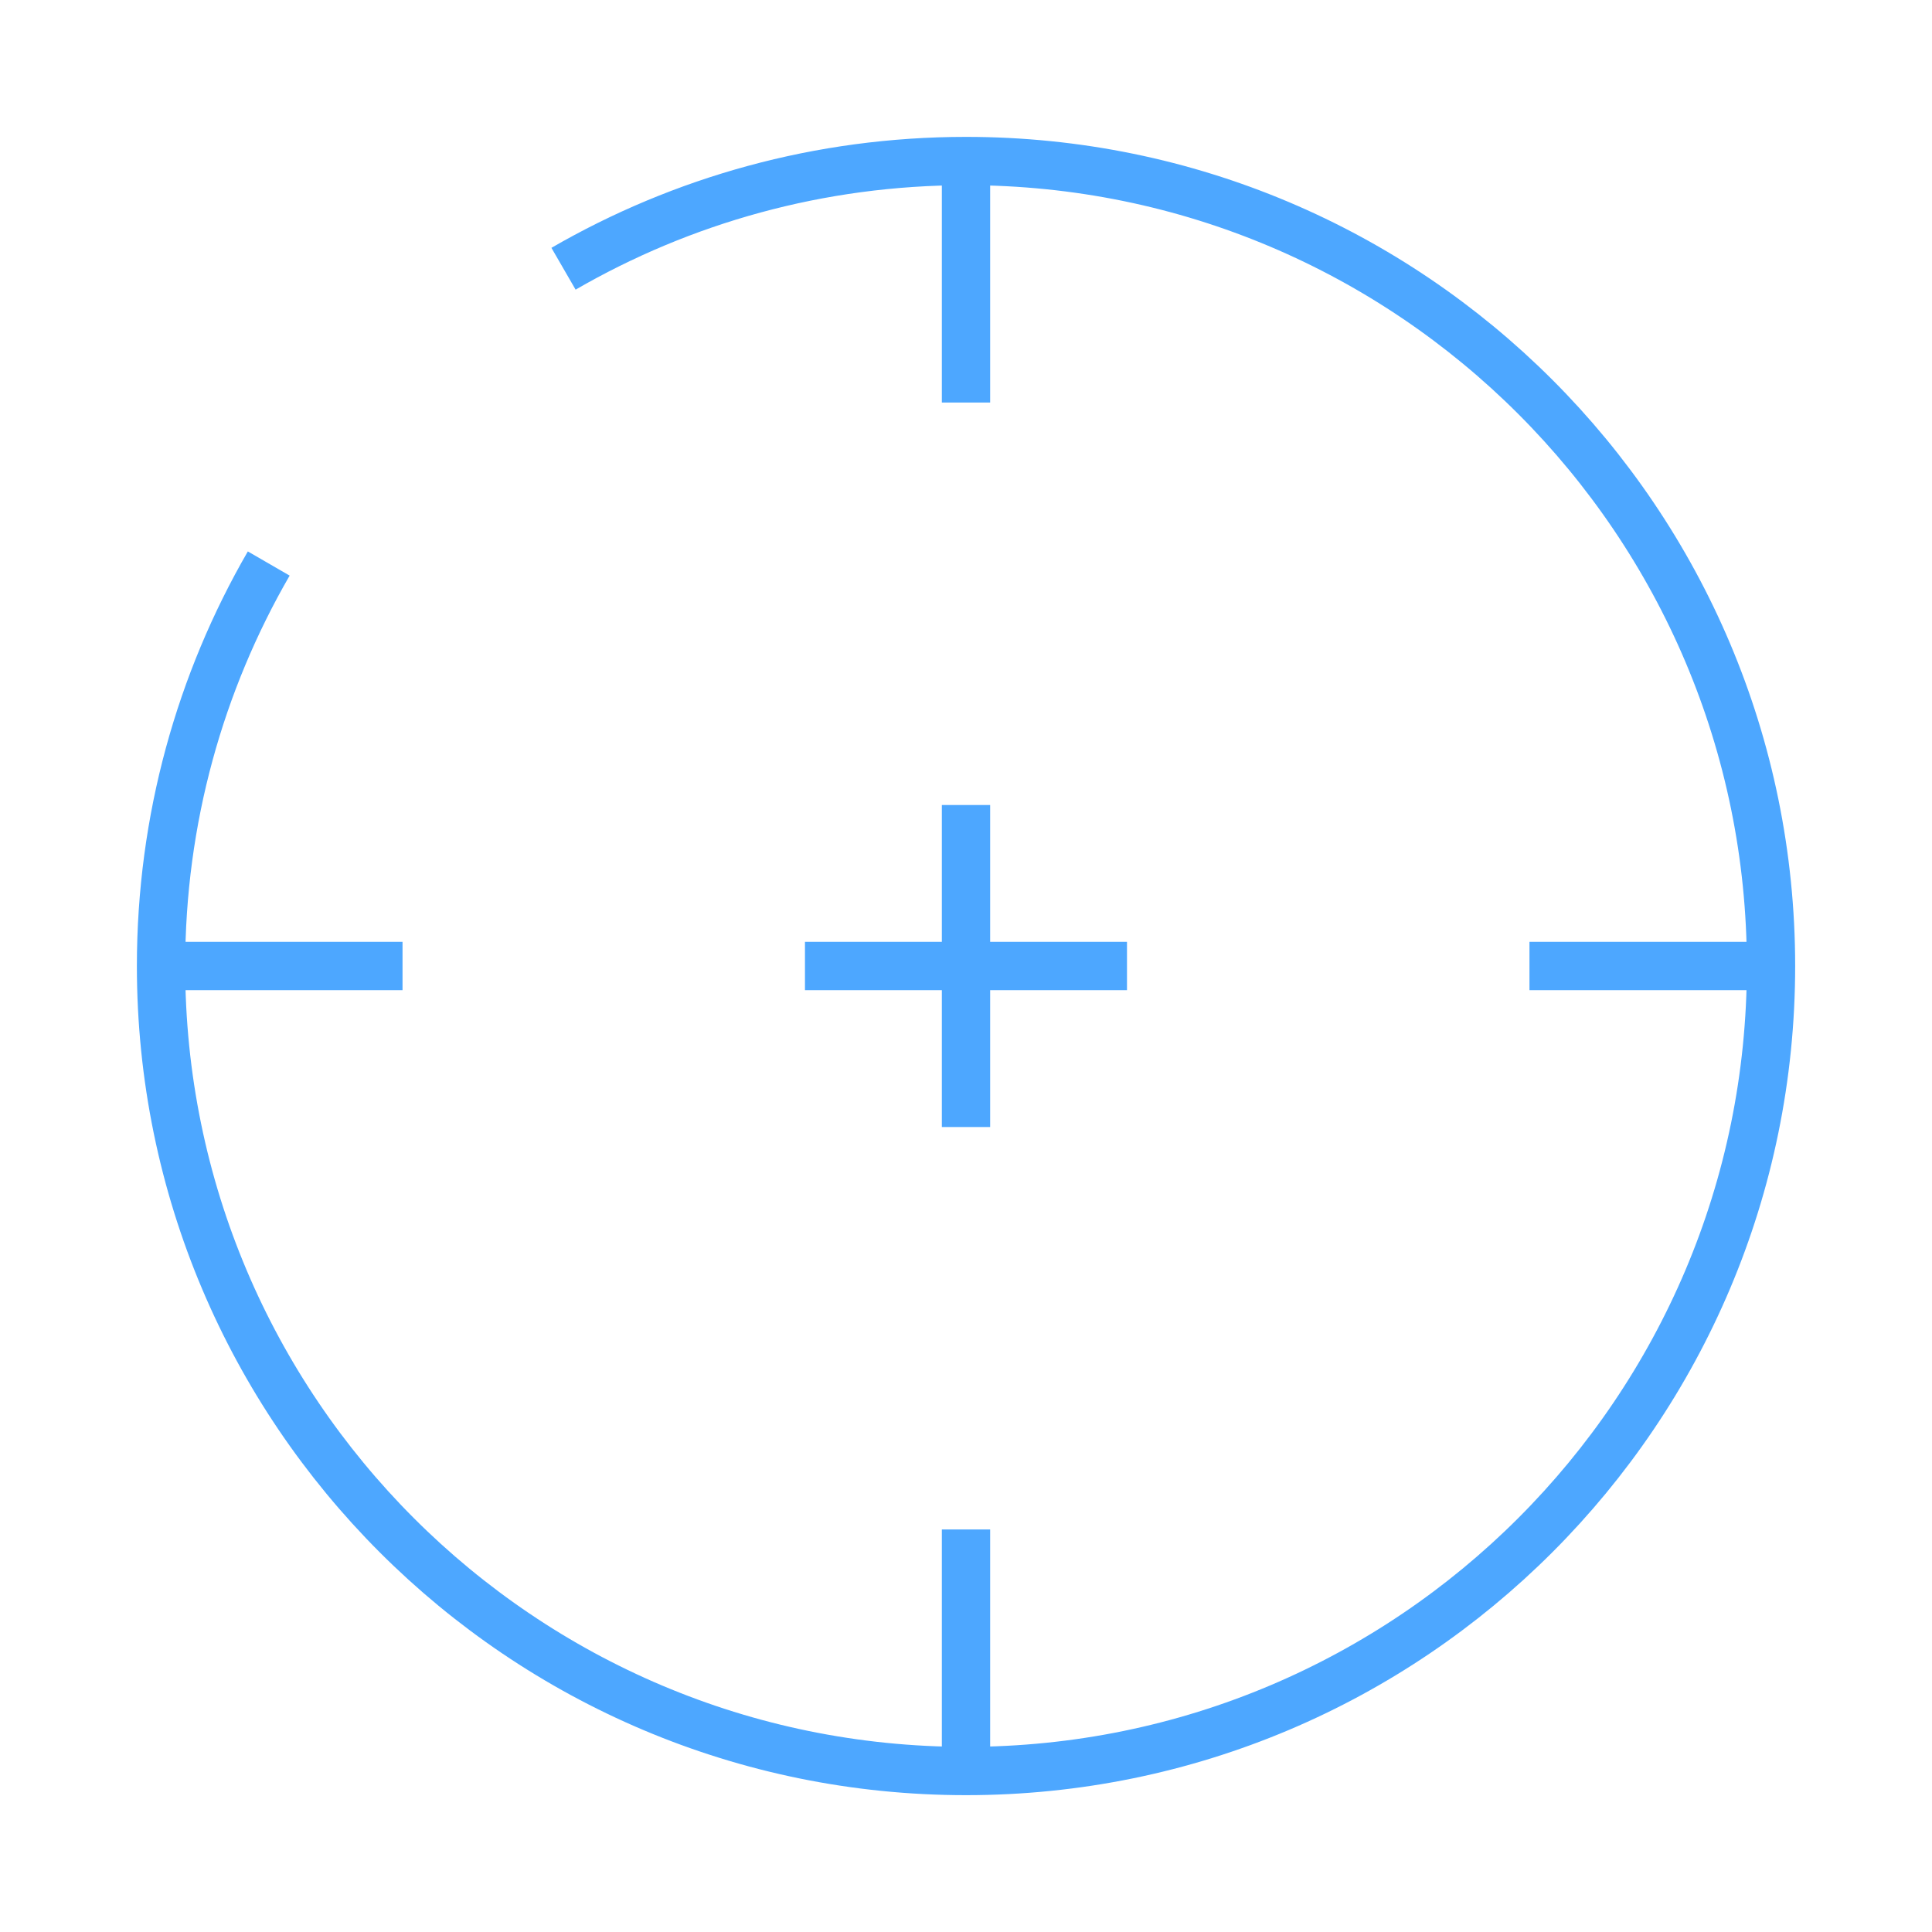 <svg width="40" height="40" viewBox="0 0 40 40" fill="none" xmlns="http://www.w3.org/2000/svg">
<path d="M3.334 20L8.334 20" stroke="#4DA7FF" strokeWidth="1.5" strokeLinecap="round"/>
<path d="M31.666 20L36.666 20" stroke="#4DA7FF" strokeWidth="1.5" strokeLinecap="round"/>
<path d="M20 36.666L20 31.666" stroke="#4DA7FF" strokeWidth="1.5" strokeLinecap="round"/>
<path d="M20 8.334L20 3.334" stroke="#4DA7FF" strokeWidth="1.5" strokeLinecap="round"/>
<path d="M16.666 20H19.999H23.333" stroke="#4DA7FF" strokeWidth="1.5" strokeLinecap="round" strokeLinejoin="round"/>
<path d="M20 23.334L20 20.001L20 16.667" stroke="#4DA7FF" strokeWidth="1.5" strokeLinecap="round" strokeLinejoin="round"/>
<path d="M11.667 5.564C14.119 4.146 16.965 3.334 20.001 3.334C29.205 3.334 36.667 10.796 36.667 20.001C36.667 29.205 29.205 36.667 20.001 36.667C10.796 36.667 3.334 29.205 3.334 20.001C3.334 16.965 4.146 14.119 5.564 11.667" stroke="#4DA7FF" strokeWidth="1.5" strokeLinecap="round"/>
</svg>

